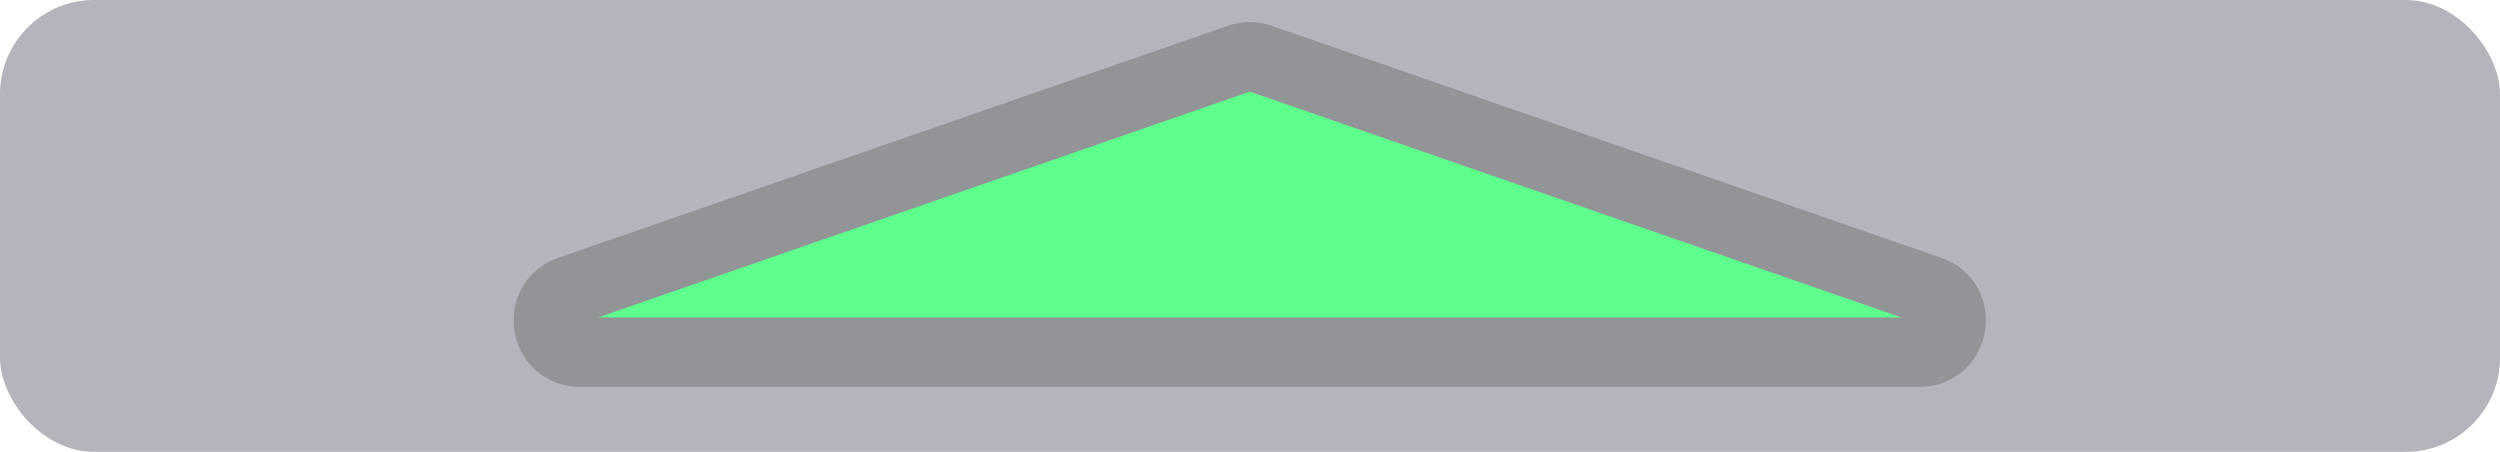 <?xml version="1.0" encoding="UTF-8"?>
<svg id="Layer_2" data-name="Layer 2" xmlns="http://www.w3.org/2000/svg" viewBox="0 0 108.05 19.53">
  <defs>
    <style>
      .cls-1 {
        fill: #5fff8d;
        stroke: #929497;
        stroke-miterlimit: 10;
        stroke-width: 3px;
      }

      .cls-2 {
        fill: #b4b4bc;
        stroke-width: 0px;
      }
    </style>
  </defs>
  <g id="Layer_1-2" data-name="Layer 1">
    <g>
      <rect class="cls-2" width="108.05" height="19.53" rx="4.07" ry="4.07"/>
      <path class="cls-1" d="M53.57,2.53l-28.95,10.03c-1.46.51-1.09,2.66.45,2.66h57.89c1.54,0,1.91-2.16.45-2.66L54.47,2.53c-.29-.1-.61-.1-.9,0Z"/>
    </g>
  </g>
</svg>